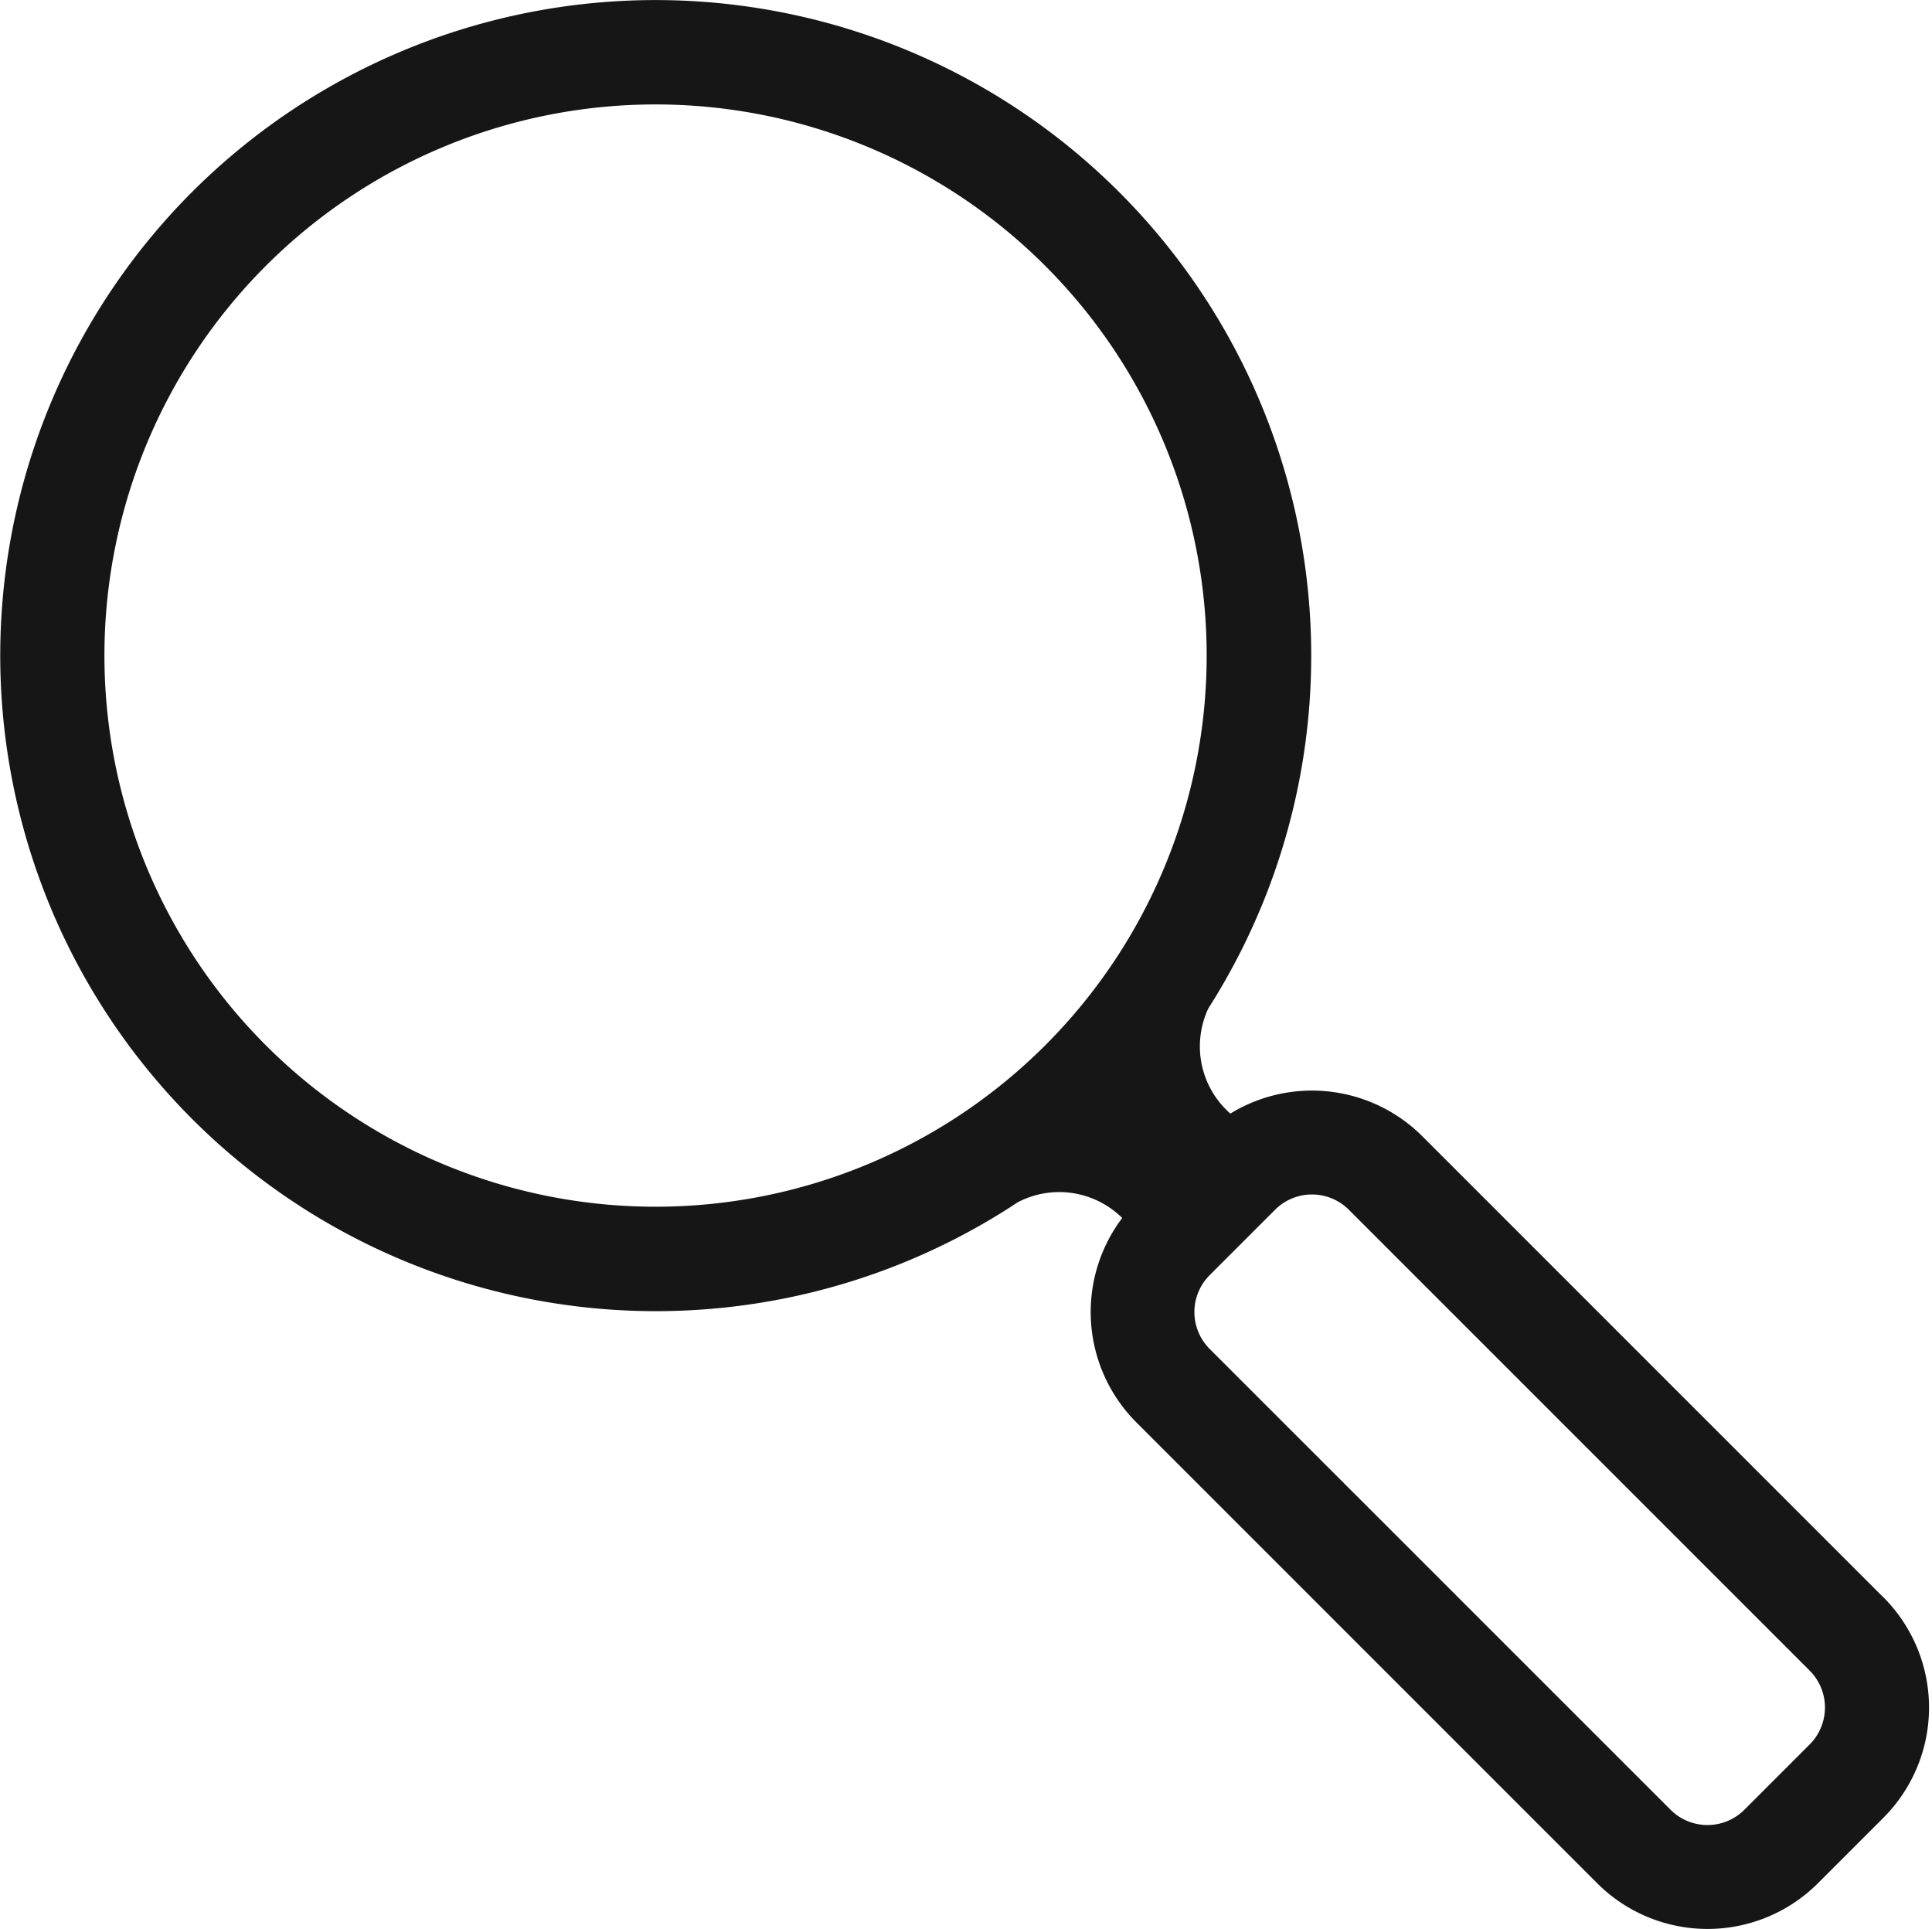 <svg id="Layer_1" data-name="Layer 1" xmlns="http://www.w3.org/2000/svg" viewBox="0 0 534.85 534.06"><defs><style>.cls-1{fill:#161616;}</style></defs><title>ilustracija2Artboard 1 copy 3</title><path class="cls-1" d="M521.35,442.15,393.75,314.54a43.24,43.24,0,0,0-53.14-6.27,24.74,24.74,0,0,1-6.12-29.07s0,0,0,0c1-1.62,2.05-3.24,3-4.89A181.51,181.51,0,0,0,53.16,53.16,181.52,181.52,0,0,0,278,335.24q1.86-1.17,3.67-2.38a24.79,24.79,0,0,1,29,4.31,43.21,43.21,0,0,0,3.91,56.57l127.6,127.61a43.23,43.23,0,0,0,61.07,0l18.13-18.13a43.18,43.18,0,0,0,0-61.07ZM334.05,181.48A152.57,152.57,0,1,1,181.48,28.91,152.57,152.57,0,0,1,334.05,181.48ZM501,482.89,482.89,501a14.45,14.45,0,0,1-20.4,0L334.88,373.41a14.44,14.44,0,0,1,0-20.41L353,334.88a14.44,14.44,0,0,1,20.4,0L501,462.48A14.46,14.46,0,0,1,501,482.89Z"/></svg>